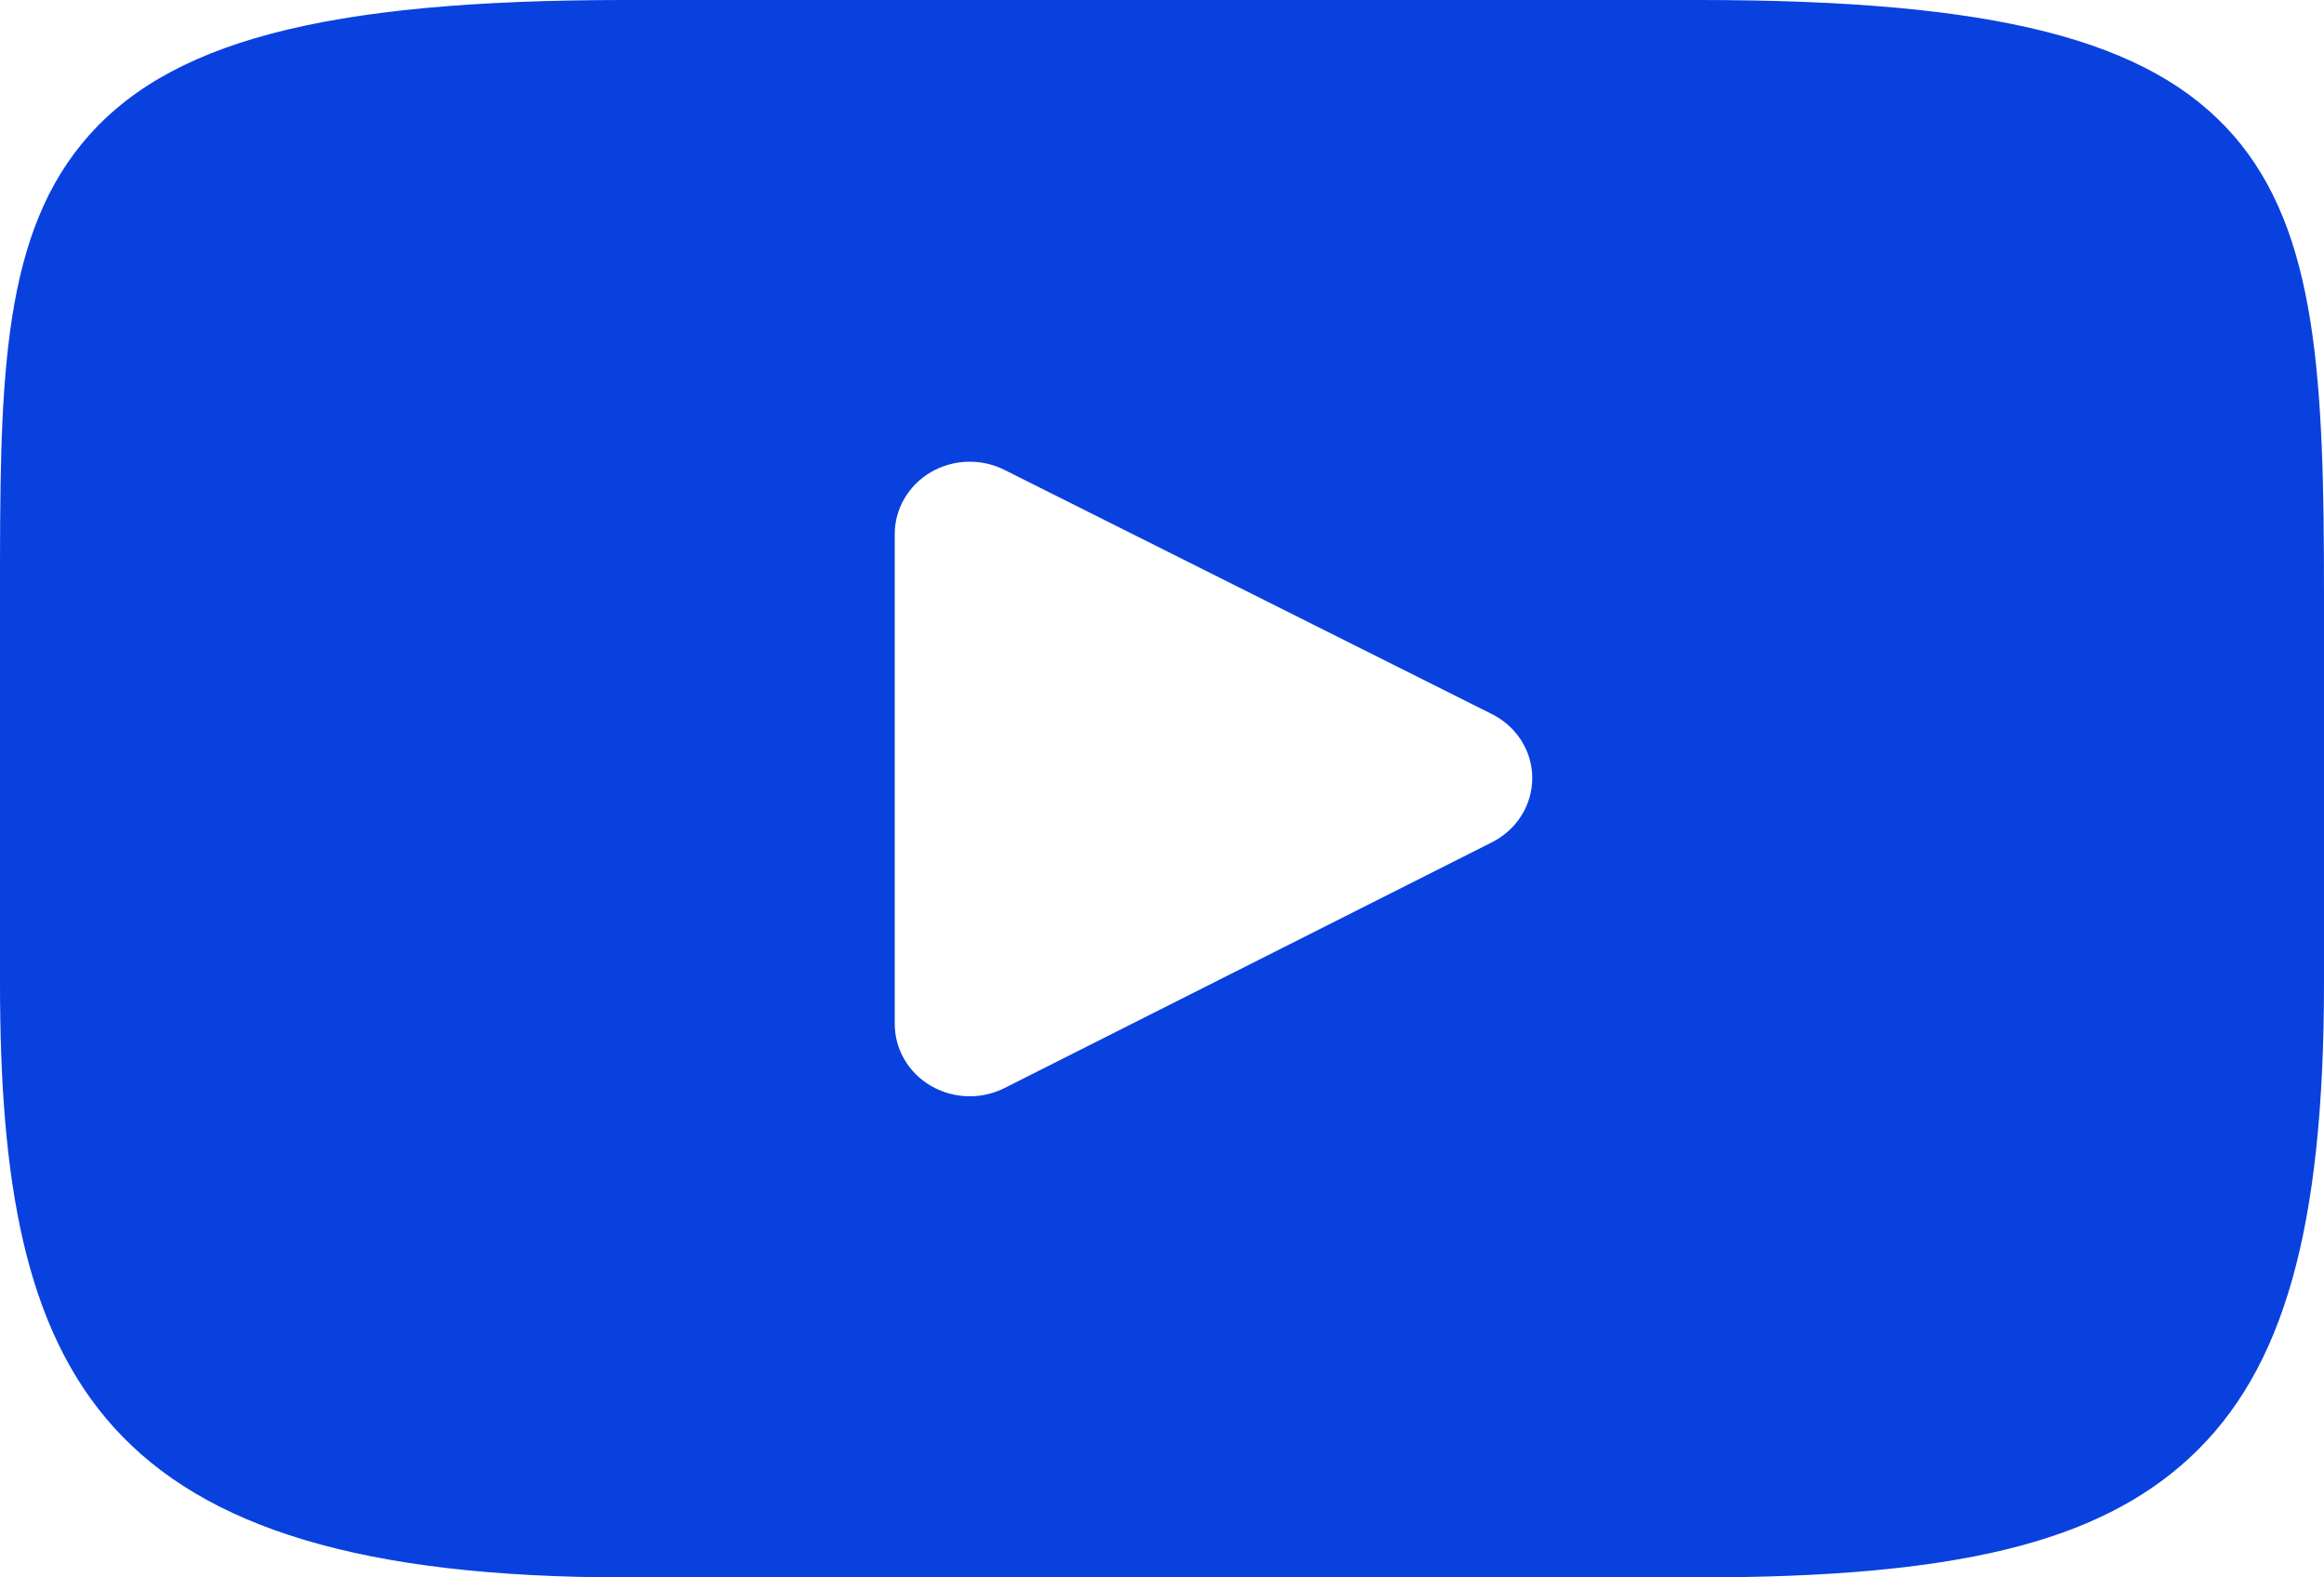 <svg width="28" height="19" viewBox="0 0 28 19" fill="none" xmlns="http://www.w3.org/2000/svg">
<path d="M26.909 1.631C25.898 0.473 24.032 0 20.468 0H7.532C3.886 0 1.989 0.503 0.982 1.736C0 2.939 0 4.711 0 7.163V11.837C0 16.588 1.165 19 7.532 19H20.468C23.559 19 25.271 18.583 26.379 17.561C27.515 16.512 28 14.8 28 11.837V7.163C28 4.577 27.924 2.795 26.909 1.631ZM17.976 10.145L12.102 13.106C11.97 13.172 11.827 13.205 11.683 13.205C11.521 13.205 11.359 13.162 11.215 13.079C10.945 12.921 10.78 12.638 10.78 12.334V6.432C10.78 6.128 10.945 5.846 11.214 5.688C11.484 5.53 11.82 5.519 12.1 5.659L17.974 8.601C18.273 8.75 18.461 9.048 18.461 9.372C18.461 9.697 18.274 9.995 17.976 10.145Z" fill="#0941DE"/>
</svg>
